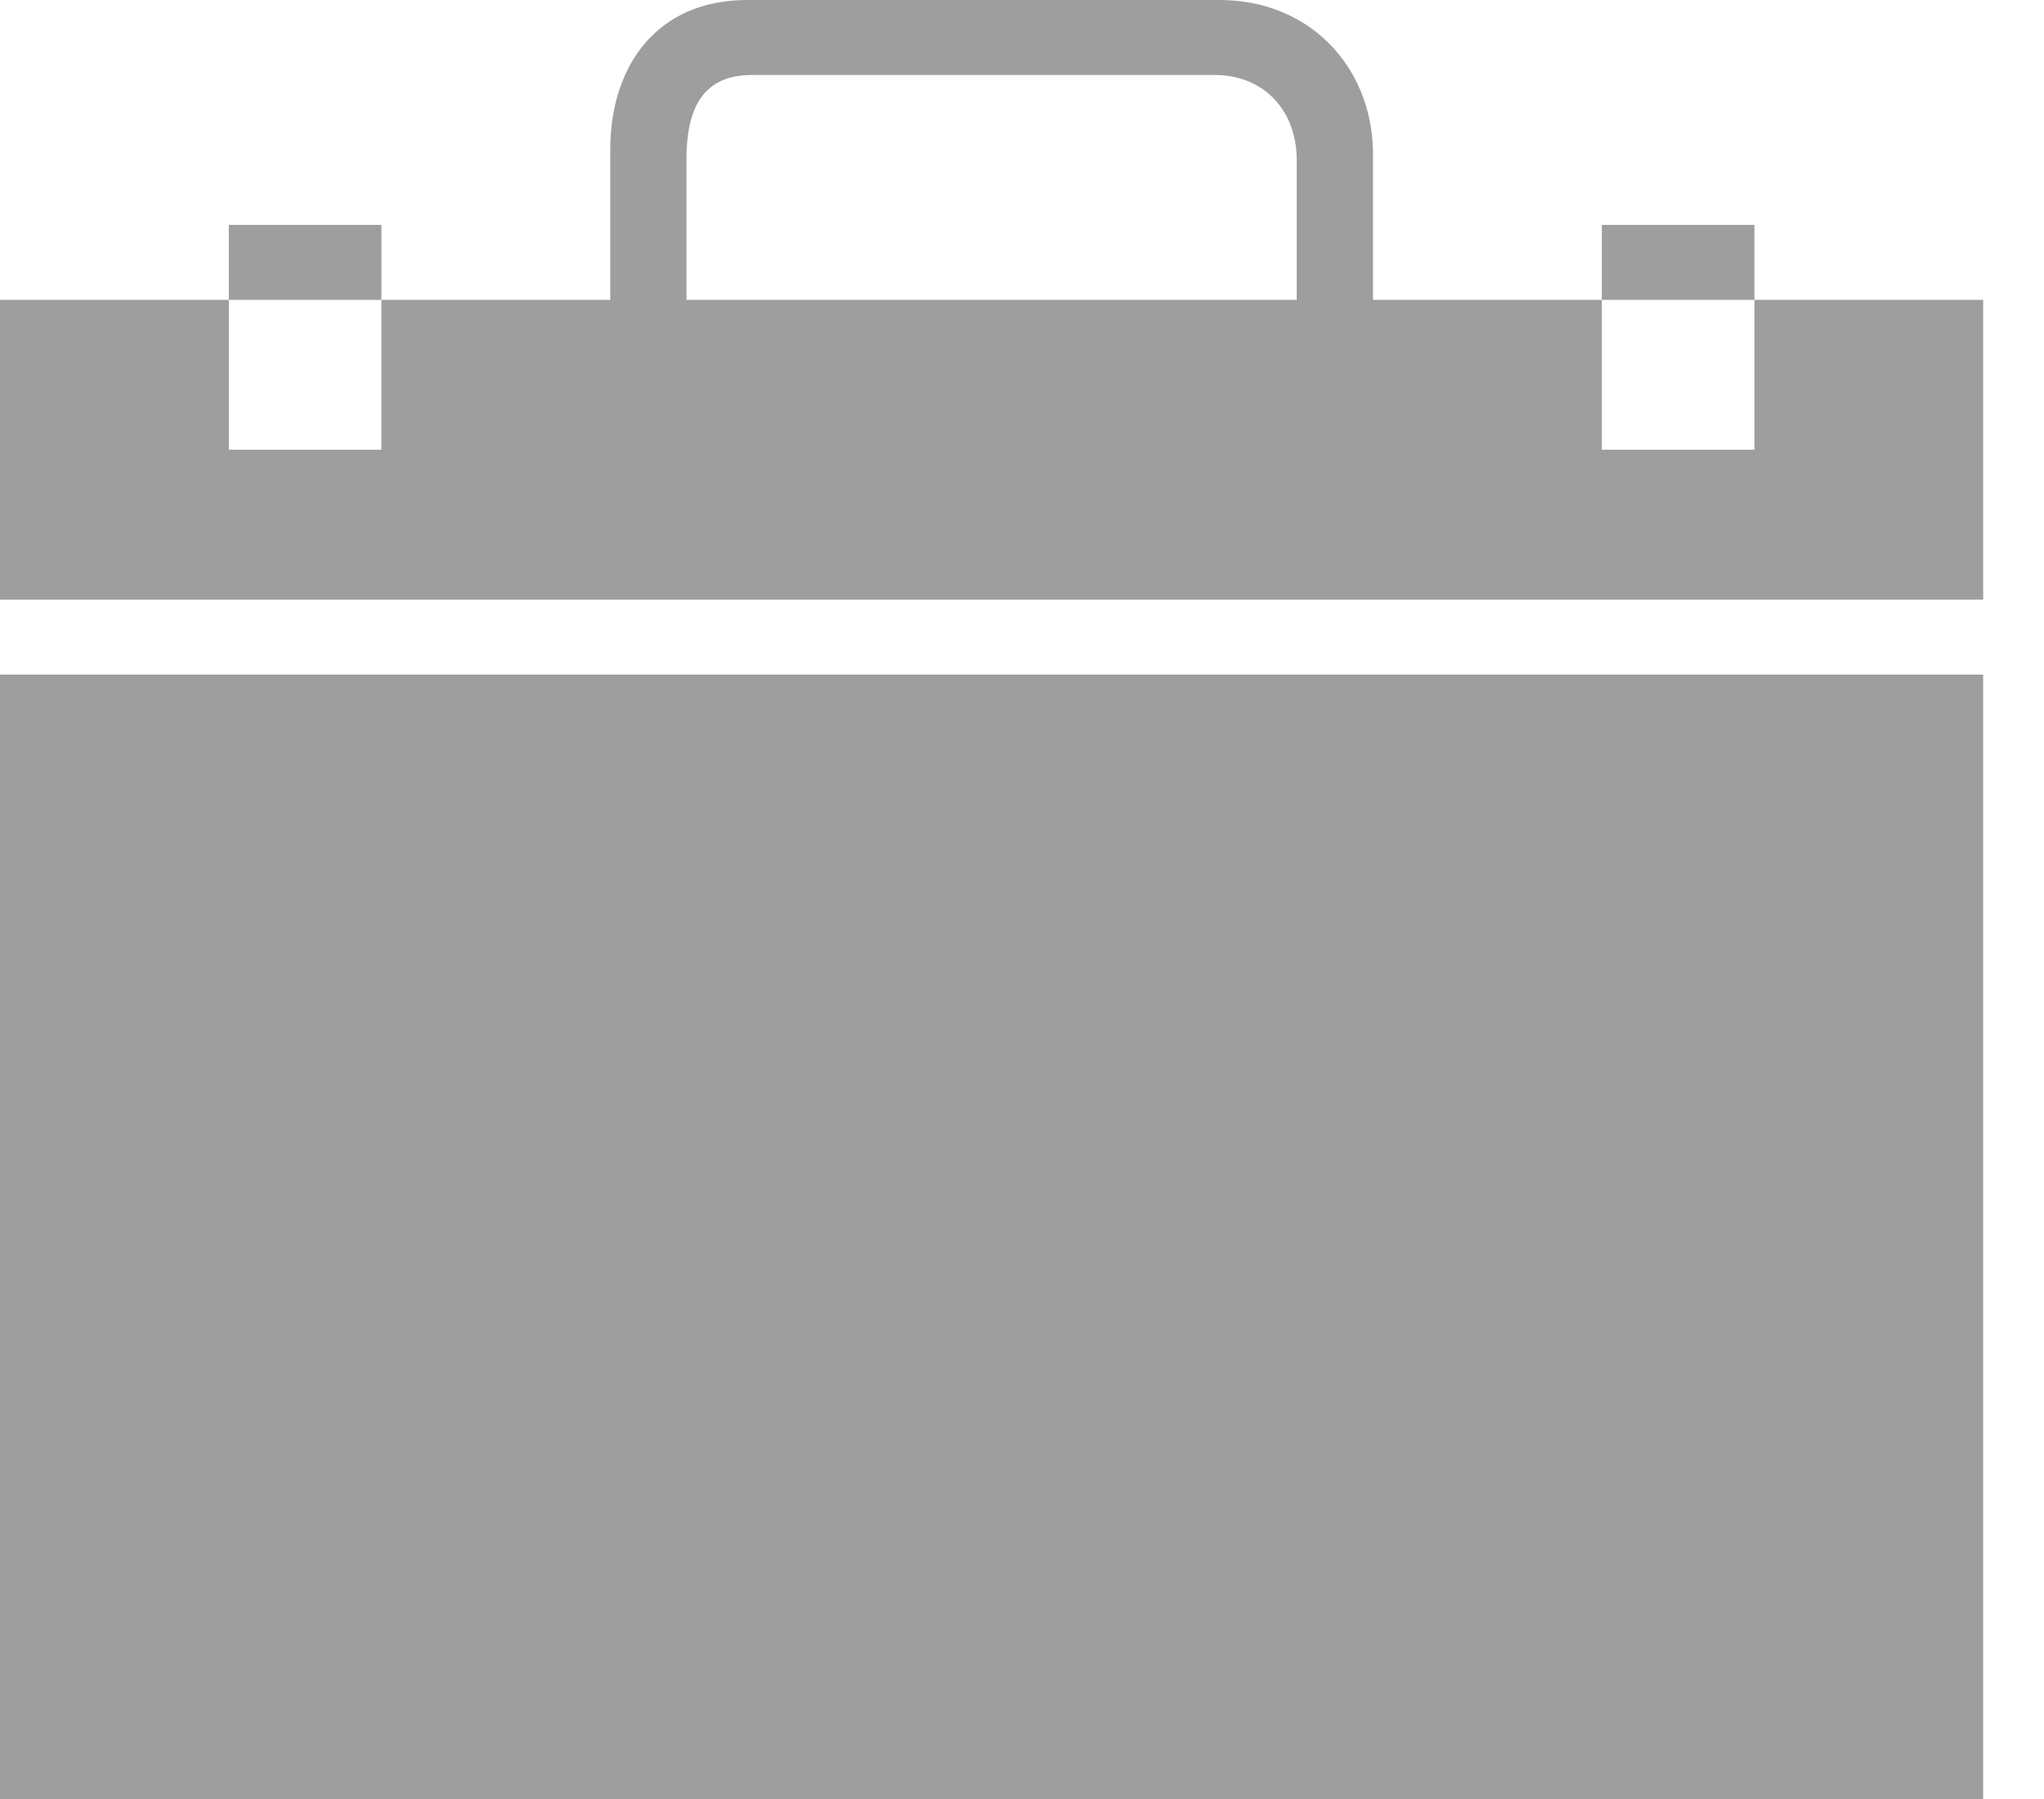 <svg width="25" height="22" viewBox="0 0 25 22" fill="none" xmlns="http://www.w3.org/2000/svg">
<path d="M2.799 2.75H4.665V3.667H2.799V2.75Z" fill="black" fill-opacity="0.38"/>
<path d="M0 8.25H24.256V22H0V8.25Z" fill="black" fill-opacity="0.38"/>
<path d="M19.592 2.75H21.458V3.667H19.592V2.75Z" fill="black" fill-opacity="0.38"/>
<path fill-rule="evenodd" clip-rule="evenodd" d="M21.458 3.667V5.5H19.592V3.667H16.793V1.954V1.833C16.764 0.791 16 0 14.915 0H9.137C8.052 0 7.464 0.785 7.464 1.833V1.954V3.667H4.665V5.5H2.799V3.667H0V7.333H24.256V3.667H21.458ZM15.86 3.638V3.667H8.396V3.638V1.954C8.396 1.369 8.566 0.917 9.195 0.917H14.857C15.463 0.917 15.86 1.358 15.86 1.954V3.638Z" fill="black" fill-opacity="0.38"/>
</svg>
